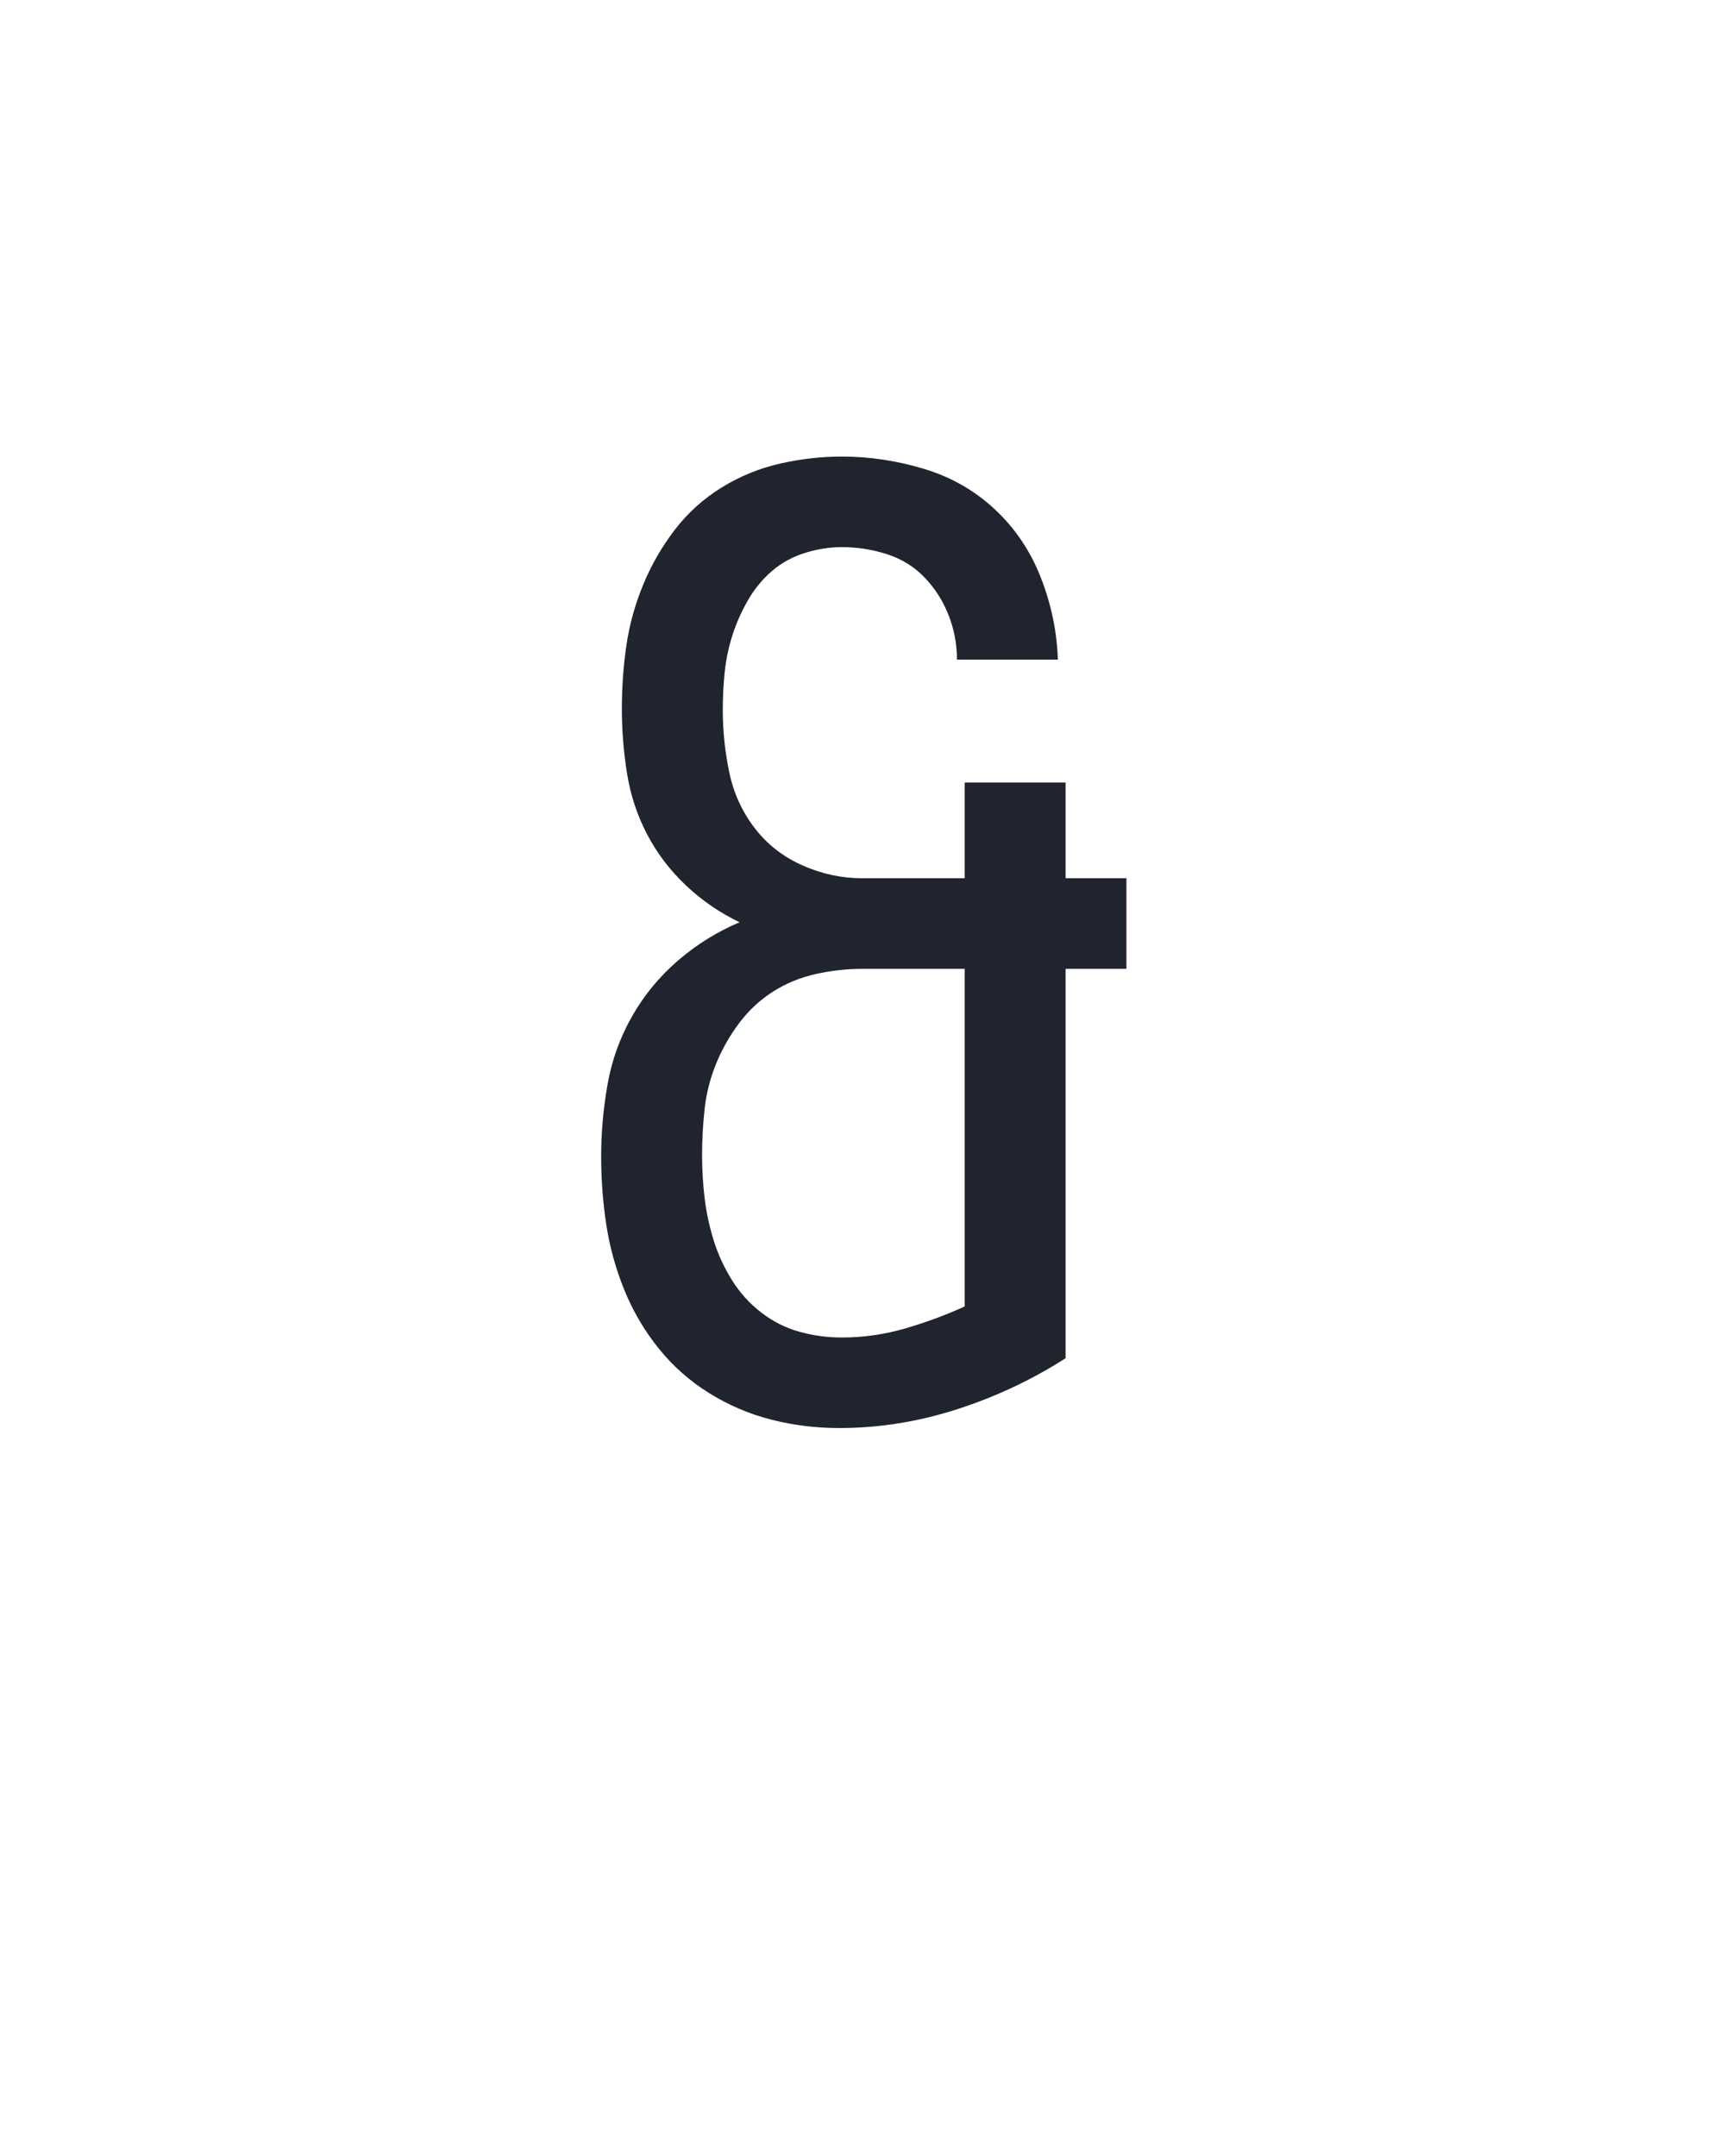 <svg xmlns="http://www.w3.org/2000/svg" height="160" viewBox="0 0 128 160" width="128"><defs><path d="M 232 8 Q 205 8 179.5 1.5 Q 154 -5 131.5 -19 Q 109 -33 92.5 -53.5 Q 76 -74 66 -98.5 Q 56 -123 52 -149 Q 48 -175 48 -202 Q 48 -230 53 -258 Q 58 -286 72 -310.5 Q 86 -335 107.5 -353.5 Q 129 -372 155 -383 Q 132 -394 113.5 -411.5 Q 95 -429 83.5 -451 Q 72 -473 68 -498 Q 64 -523 64 -548 Q 64 -573 67.5 -597 Q 71 -621 80.5 -644 Q 90 -667 105 -686.5 Q 120 -706 141 -719 Q 162 -732 186 -737.5 Q 210 -743 234 -743 Q 266 -743 297.5 -733.5 Q 329 -724 352.5 -702 Q 376 -680 388 -649 Q 400 -618 401 -586 L 323 -586 Q 323 -604 316.5 -620.5 Q 310 -637 298 -649.5 Q 286 -662 269 -667.5 Q 252 -673 234 -673 Q 220 -673 205.5 -668.5 Q 191 -664 180 -654.5 Q 169 -645 161.5 -632 Q 154 -619 149.5 -605 Q 145 -591 143.5 -576.5 Q 142 -562 142 -547 Q 142 -523 147 -499 Q 152 -475 166.5 -456 Q 181 -437 203.5 -427 Q 226 -417 250 -417 L 329 -417 L 329 -491 L 407 -491 L 407 -417 L 454 -417 L 454 -347 L 407 -347 L 407 -46 Q 368 -21 323 -6.5 Q 278 8 232 8 Z M 234 -62 Q 259 -62 283 -69 Q 307 -76 329 -86 L 329 -347 L 250 -347 Q 232 -347 214 -343 Q 196 -339 181 -329.5 Q 166 -320 155 -305.5 Q 144 -291 137 -274 Q 130 -257 128 -239 Q 126 -221 126 -203 Q 126 -186 128 -169.5 Q 130 -153 135 -137 Q 140 -121 149 -106.5 Q 158 -92 171.5 -81.5 Q 185 -71 201 -66.5 Q 217 -62 234 -62 Z " id="path1"/></defs><g><g fill="#20242e" transform="translate(40 105.21) rotate(0)"><use href="#path1" transform="translate(0 0) scale(0.096)"/></g></g></svg>